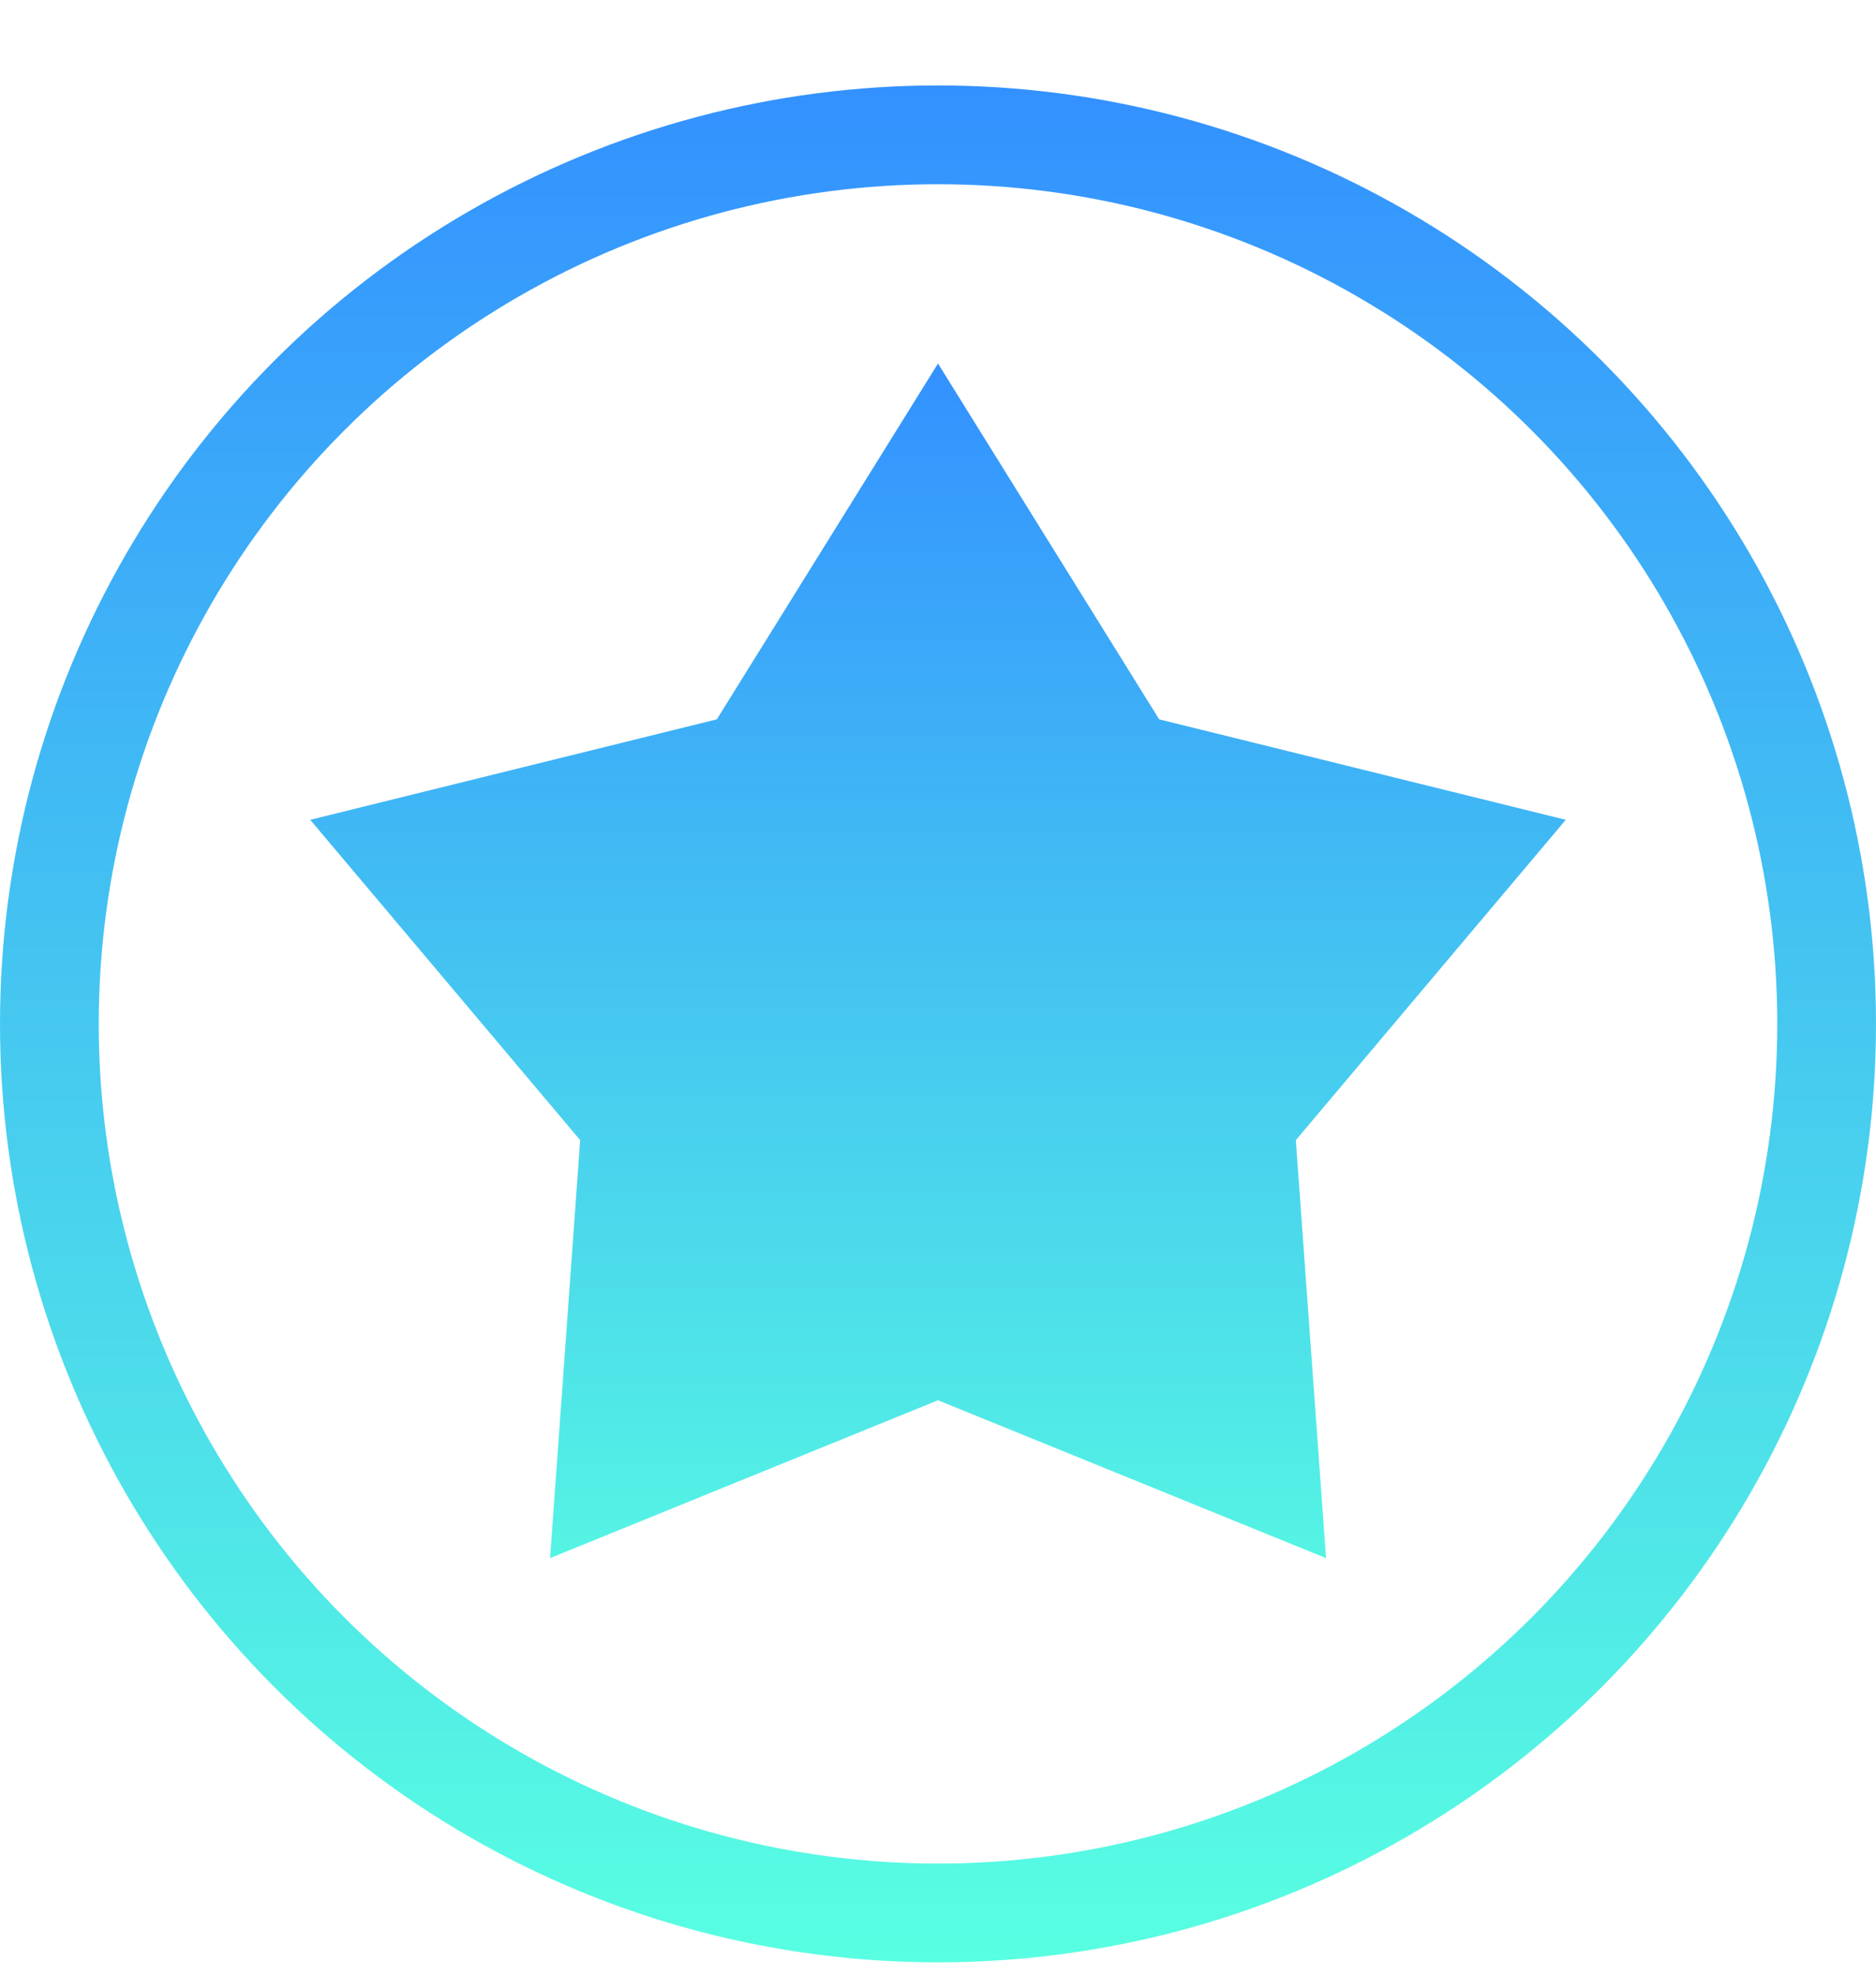 <svg width="19" height="20" viewBox="0 0 19 20" fill="none" xmlns="http://www.w3.org/2000/svg">
<circle cx="9.5" cy="10.365" r="9" stroke="url(#paint0_linear_35_6394)"/>
<path d="M9.5 3.68L11.74 7.282L15.858 8.299L13.124 11.542L13.43 15.773L9.5 14.175L5.571 15.773L5.876 11.542L3.142 8.299L7.26 7.282L9.5 3.68Z" fill="url(#paint1_linear_35_6394)"/>
<defs>
<linearGradient id="paint0_linear_35_6394" x1="9.5" y1="0.865" x2="9.5" y2="19.865" gradientUnits="userSpaceOnUse">
<stop stop-color="#3391FF"/>
<stop offset="1" stop-color="#58FFE1"/>
</linearGradient>
<linearGradient id="paint1_linear_35_6394" x1="9.5" y1="3.68" x2="9.5" y2="17.05" gradientUnits="userSpaceOnUse">
<stop stop-color="#3391FF"/>
<stop offset="1" stop-color="#58FFE1"/>
</linearGradient>
</defs>
</svg>

